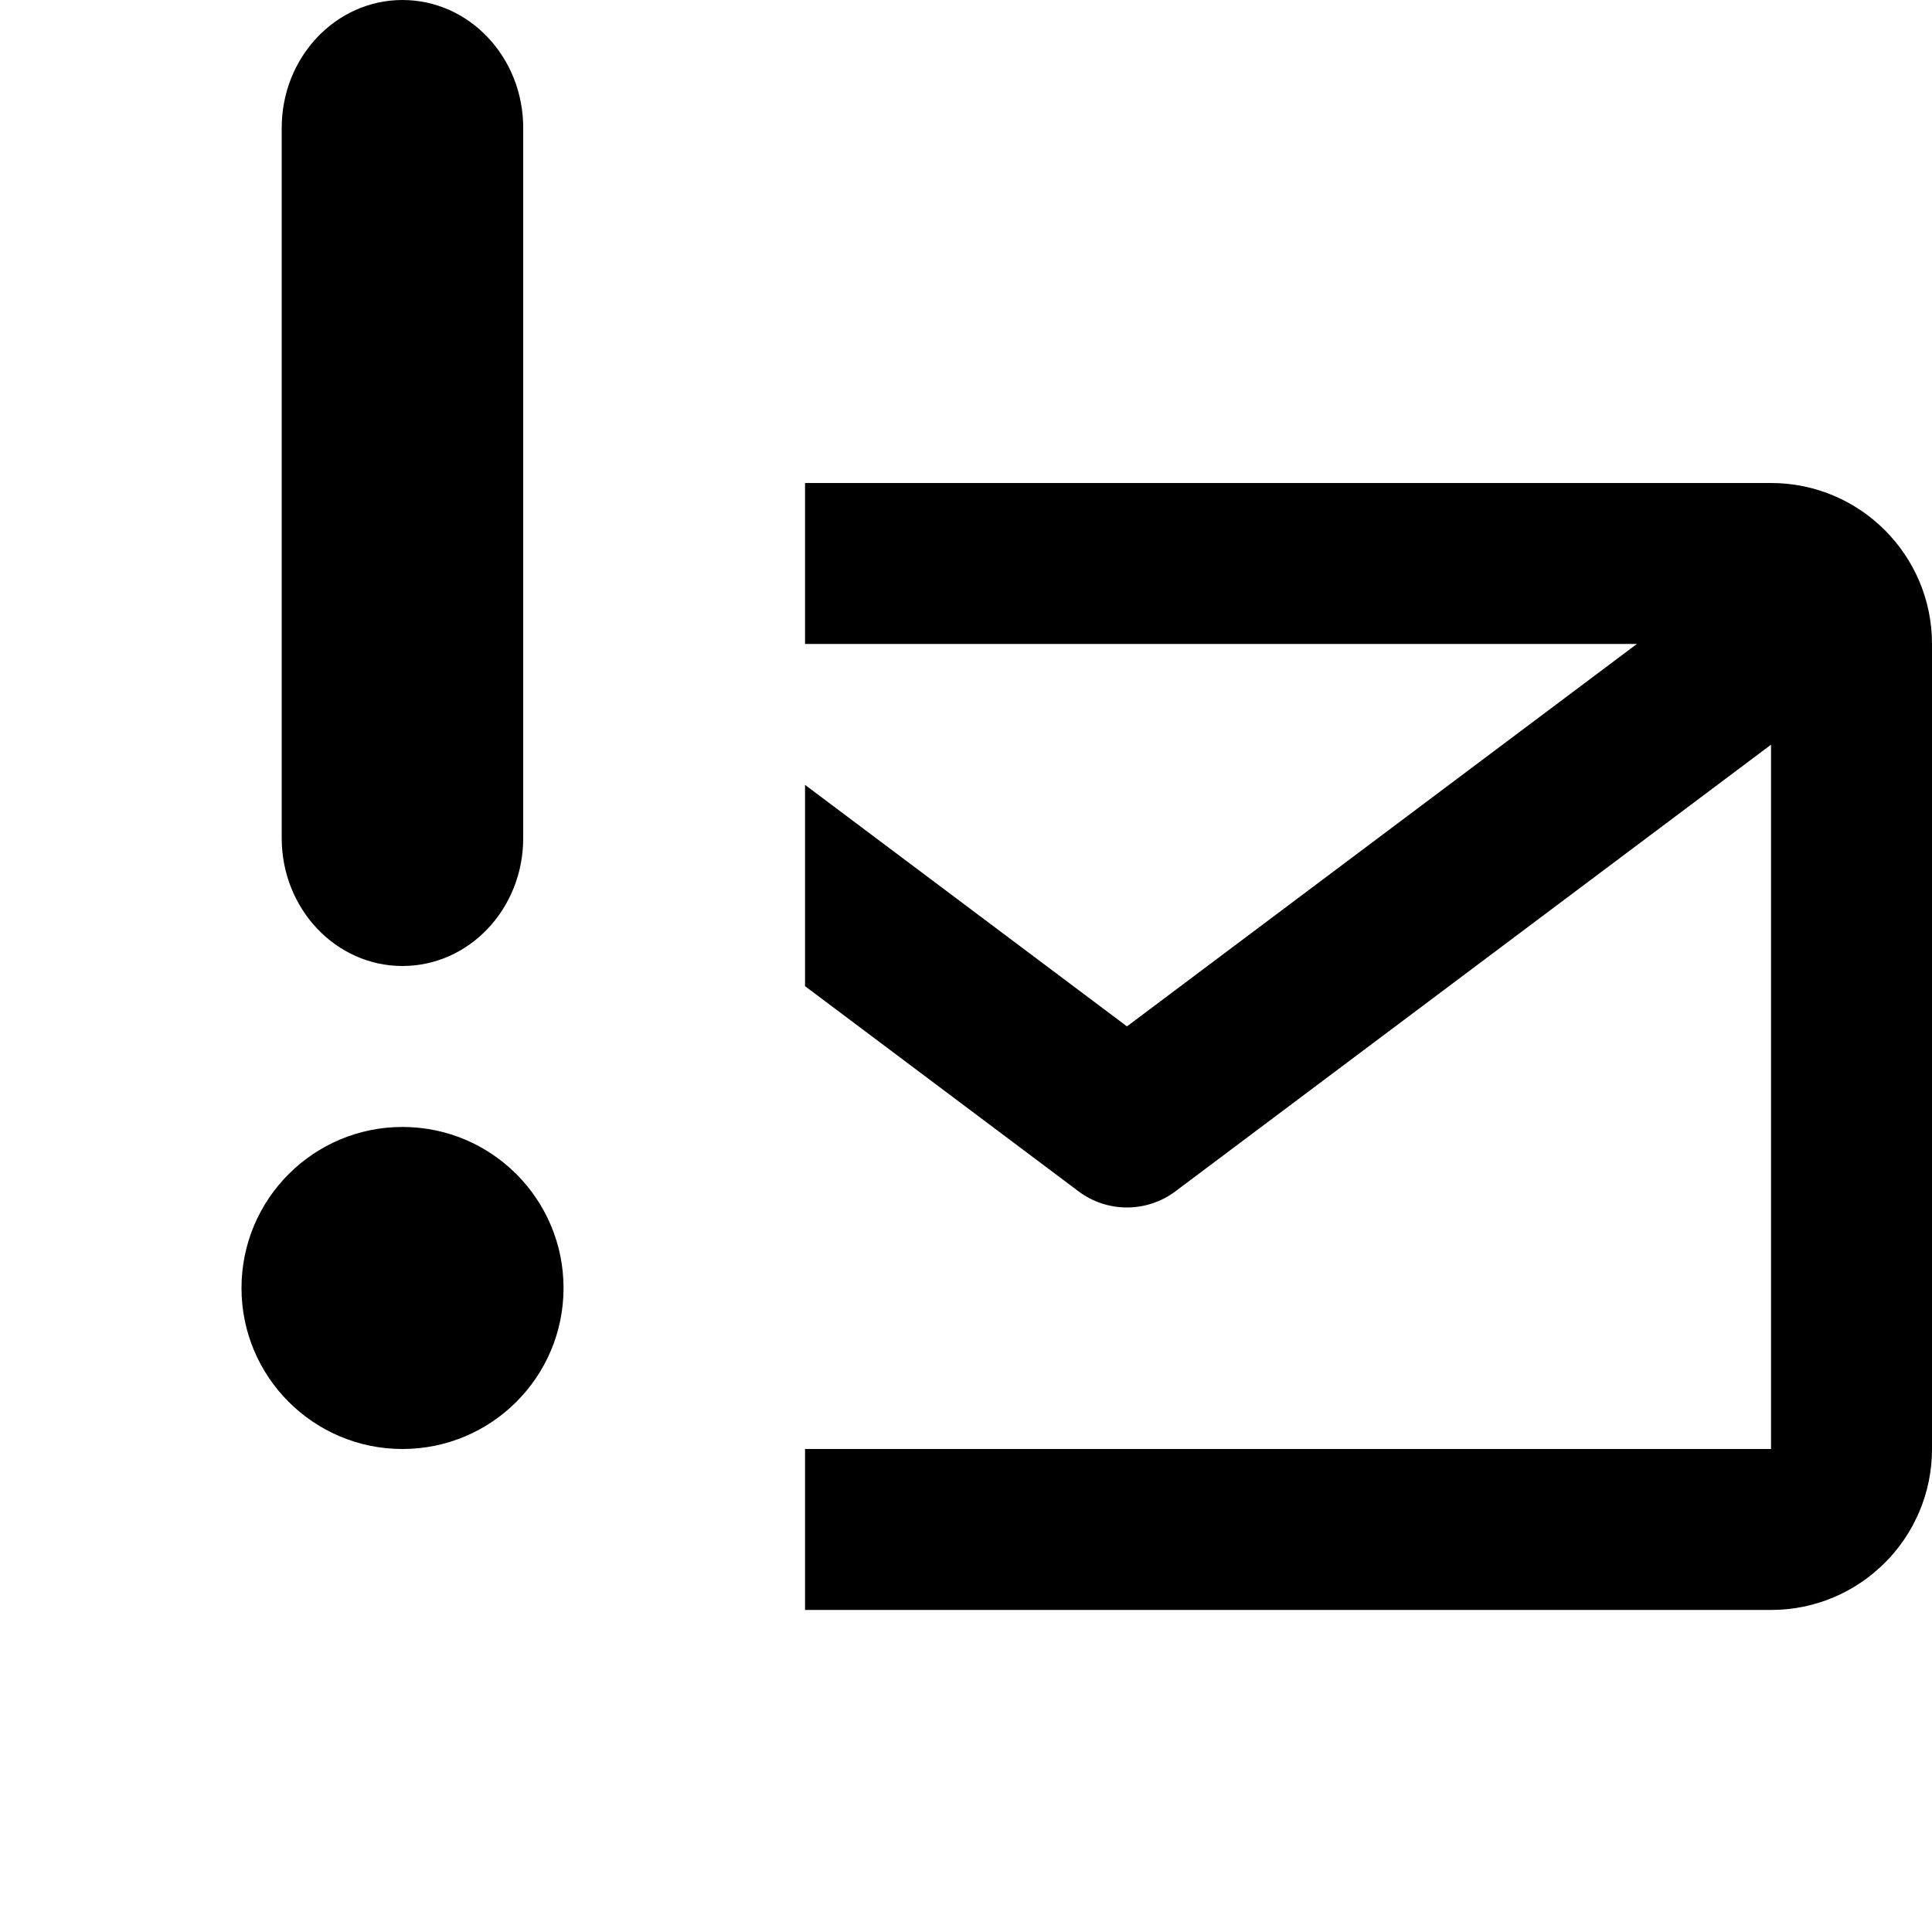 <!-- eslint-disable max-len -->
<svg viewBox="0 0 16 16">
    <path d="M3.333 0C3.886 0 4.333 0.474 4.333 1.059V6.941C4.333 7.526 3.886 8 3.333 8C2.781 8 2.333 7.526 2.333 6.941L2.333 1.059C2.333 0.474 2.781 0 3.333 0Z M6.667 13.333H14.667C15.403 13.333 16 12.736 16 12V5.333C16 4.597 15.403 4 14.667 4H6.667V5.333H13.556L9.333 8.5L6.667 6.5V8.167L8.933 9.867C9.17 10.044 9.496 10.044 9.733 9.867L14.667 6.167V12H6.667V13.333Z M3.333 12C4.07 12 4.667 11.403 4.667 10.667C4.667 9.93 4.07 9.333 3.333 9.333C2.597 9.333 2 9.93 2 10.667C2 11.403 2.597 12 3.333 12Z" />
</svg>
